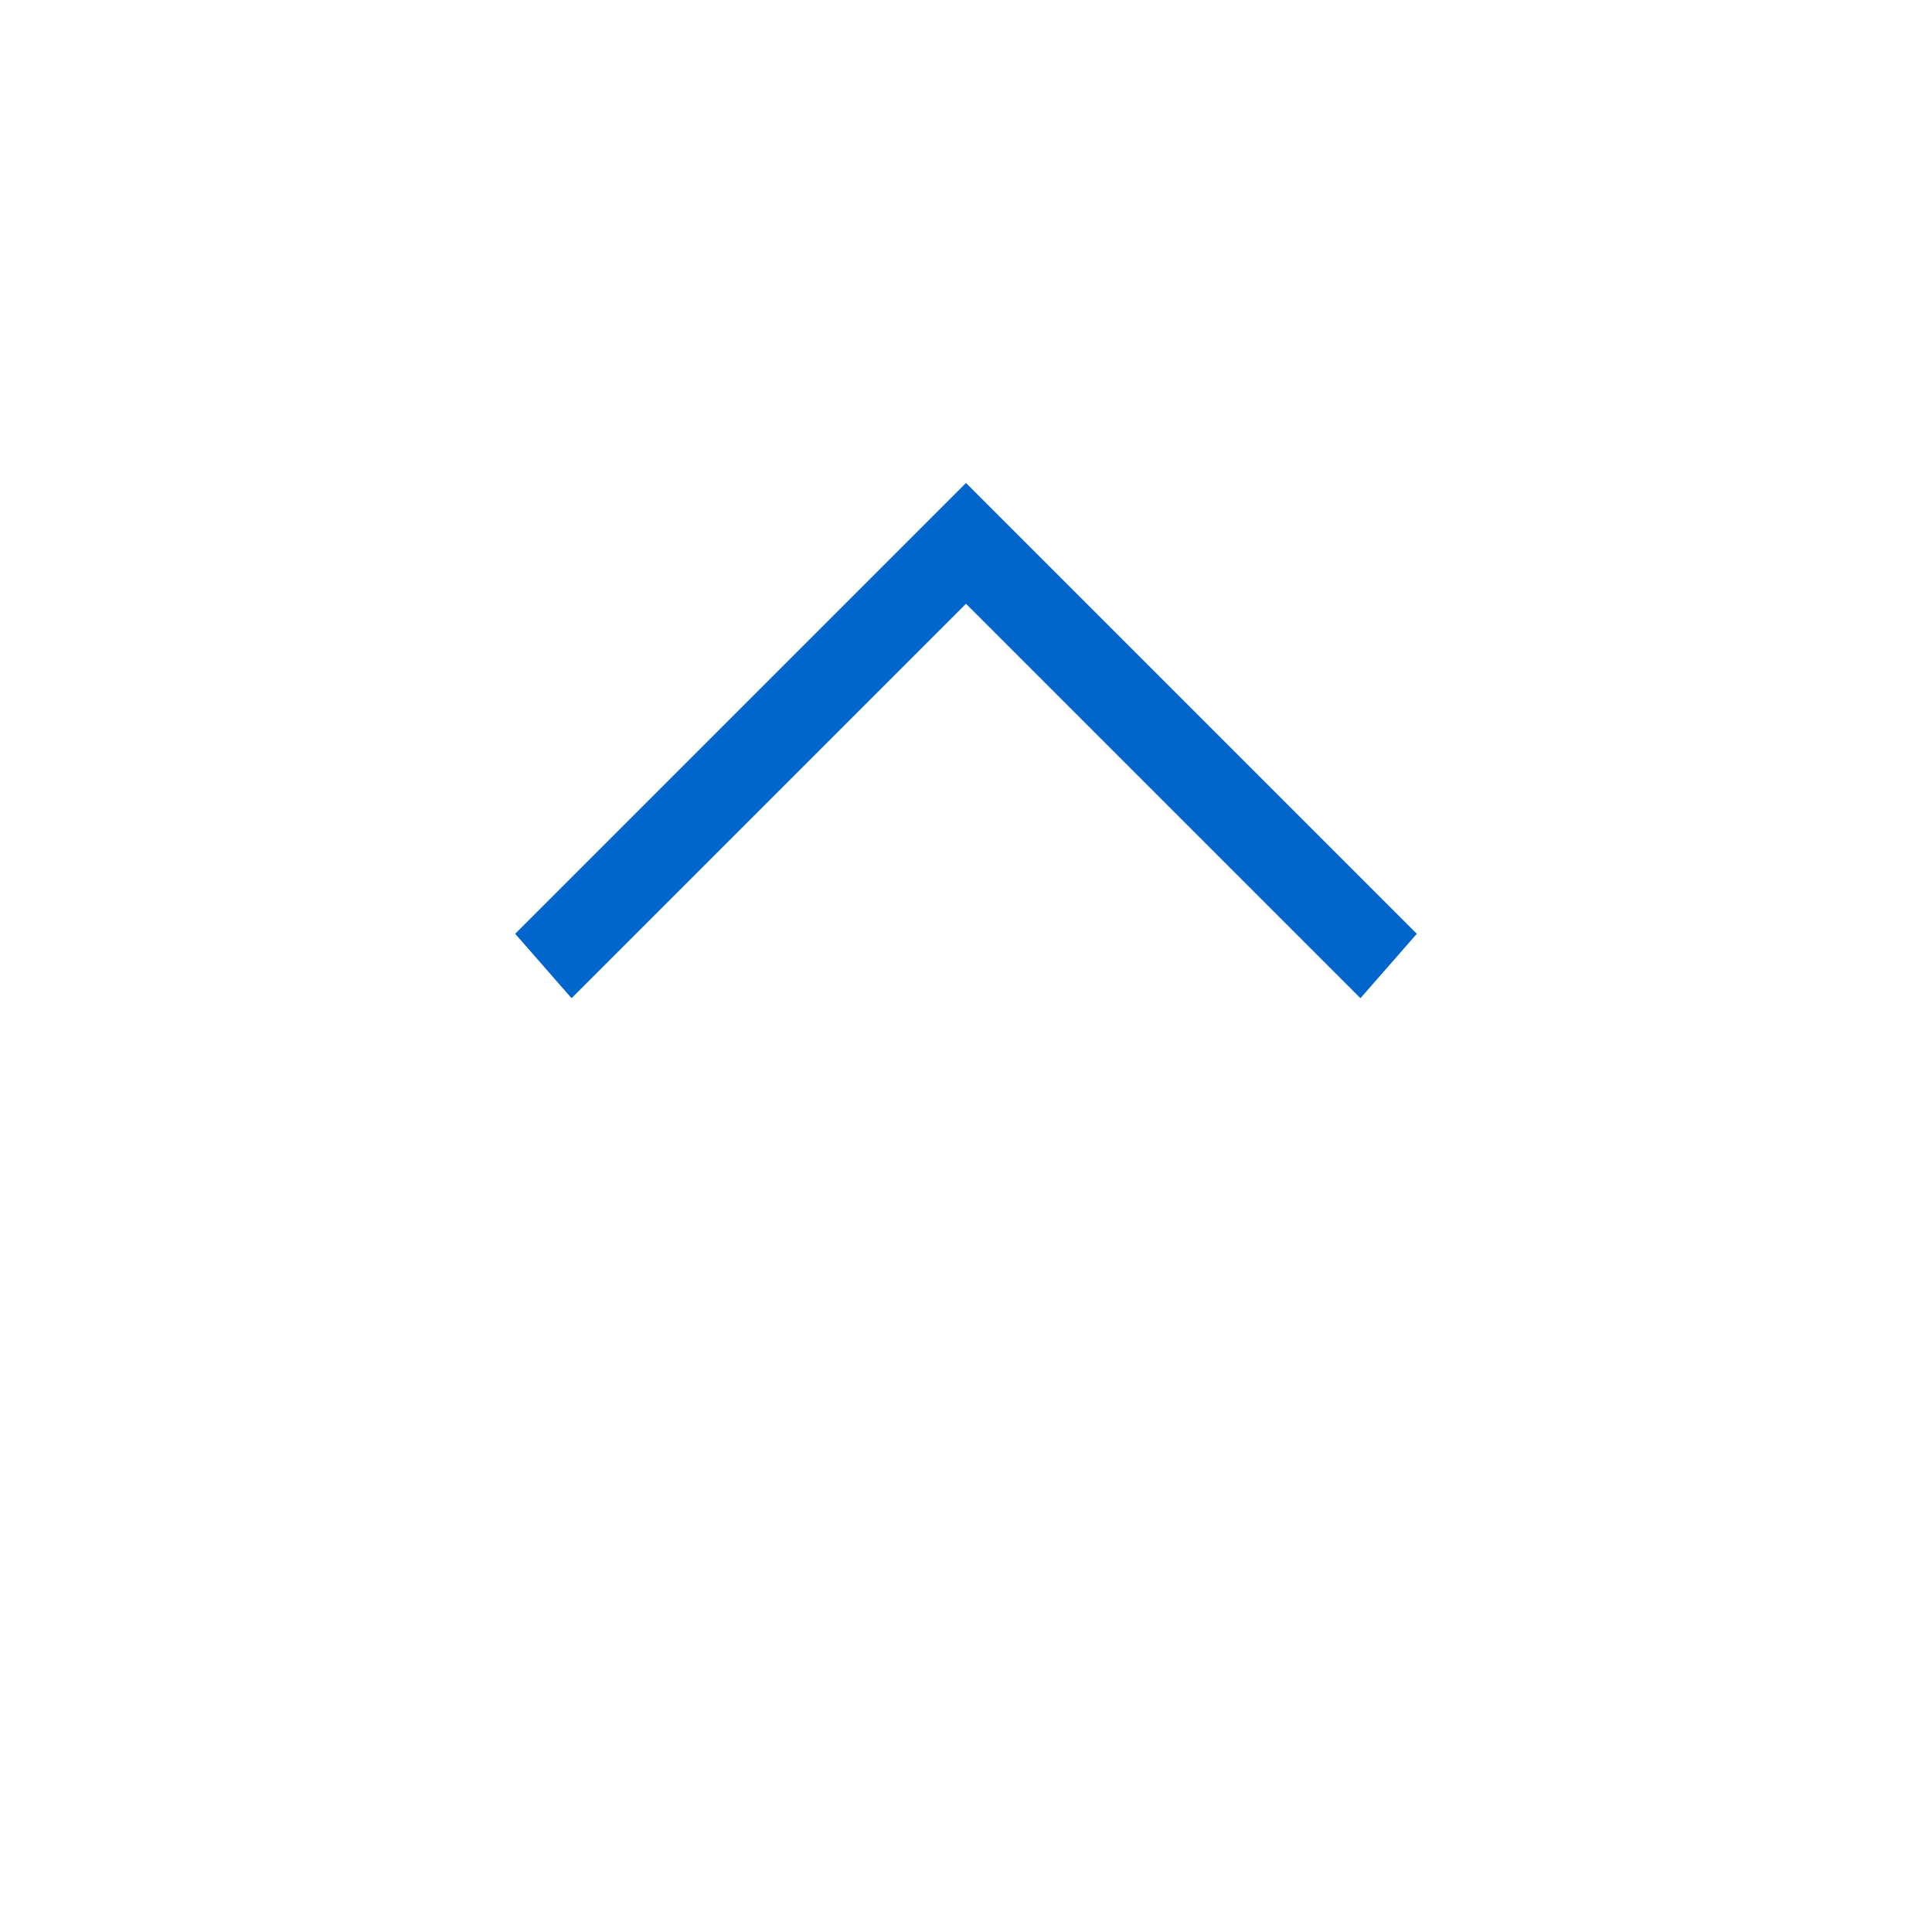<svg xmlns="http://www.w3.org/2000/svg" width="24" height="24" viewBox="0 0 24 24"><title>Icons Navigation Chevron Collapse</title><g id="icn_sfill" data-name="icn sfill"><path d="M16.9,12.4,12,7.5,7.1,12.4l-.7-.8L12,6l5.6,5.6Z" fill="#06c"/></g><g id="borders"><rect width="24" height="24" fill="none"/></g></svg>